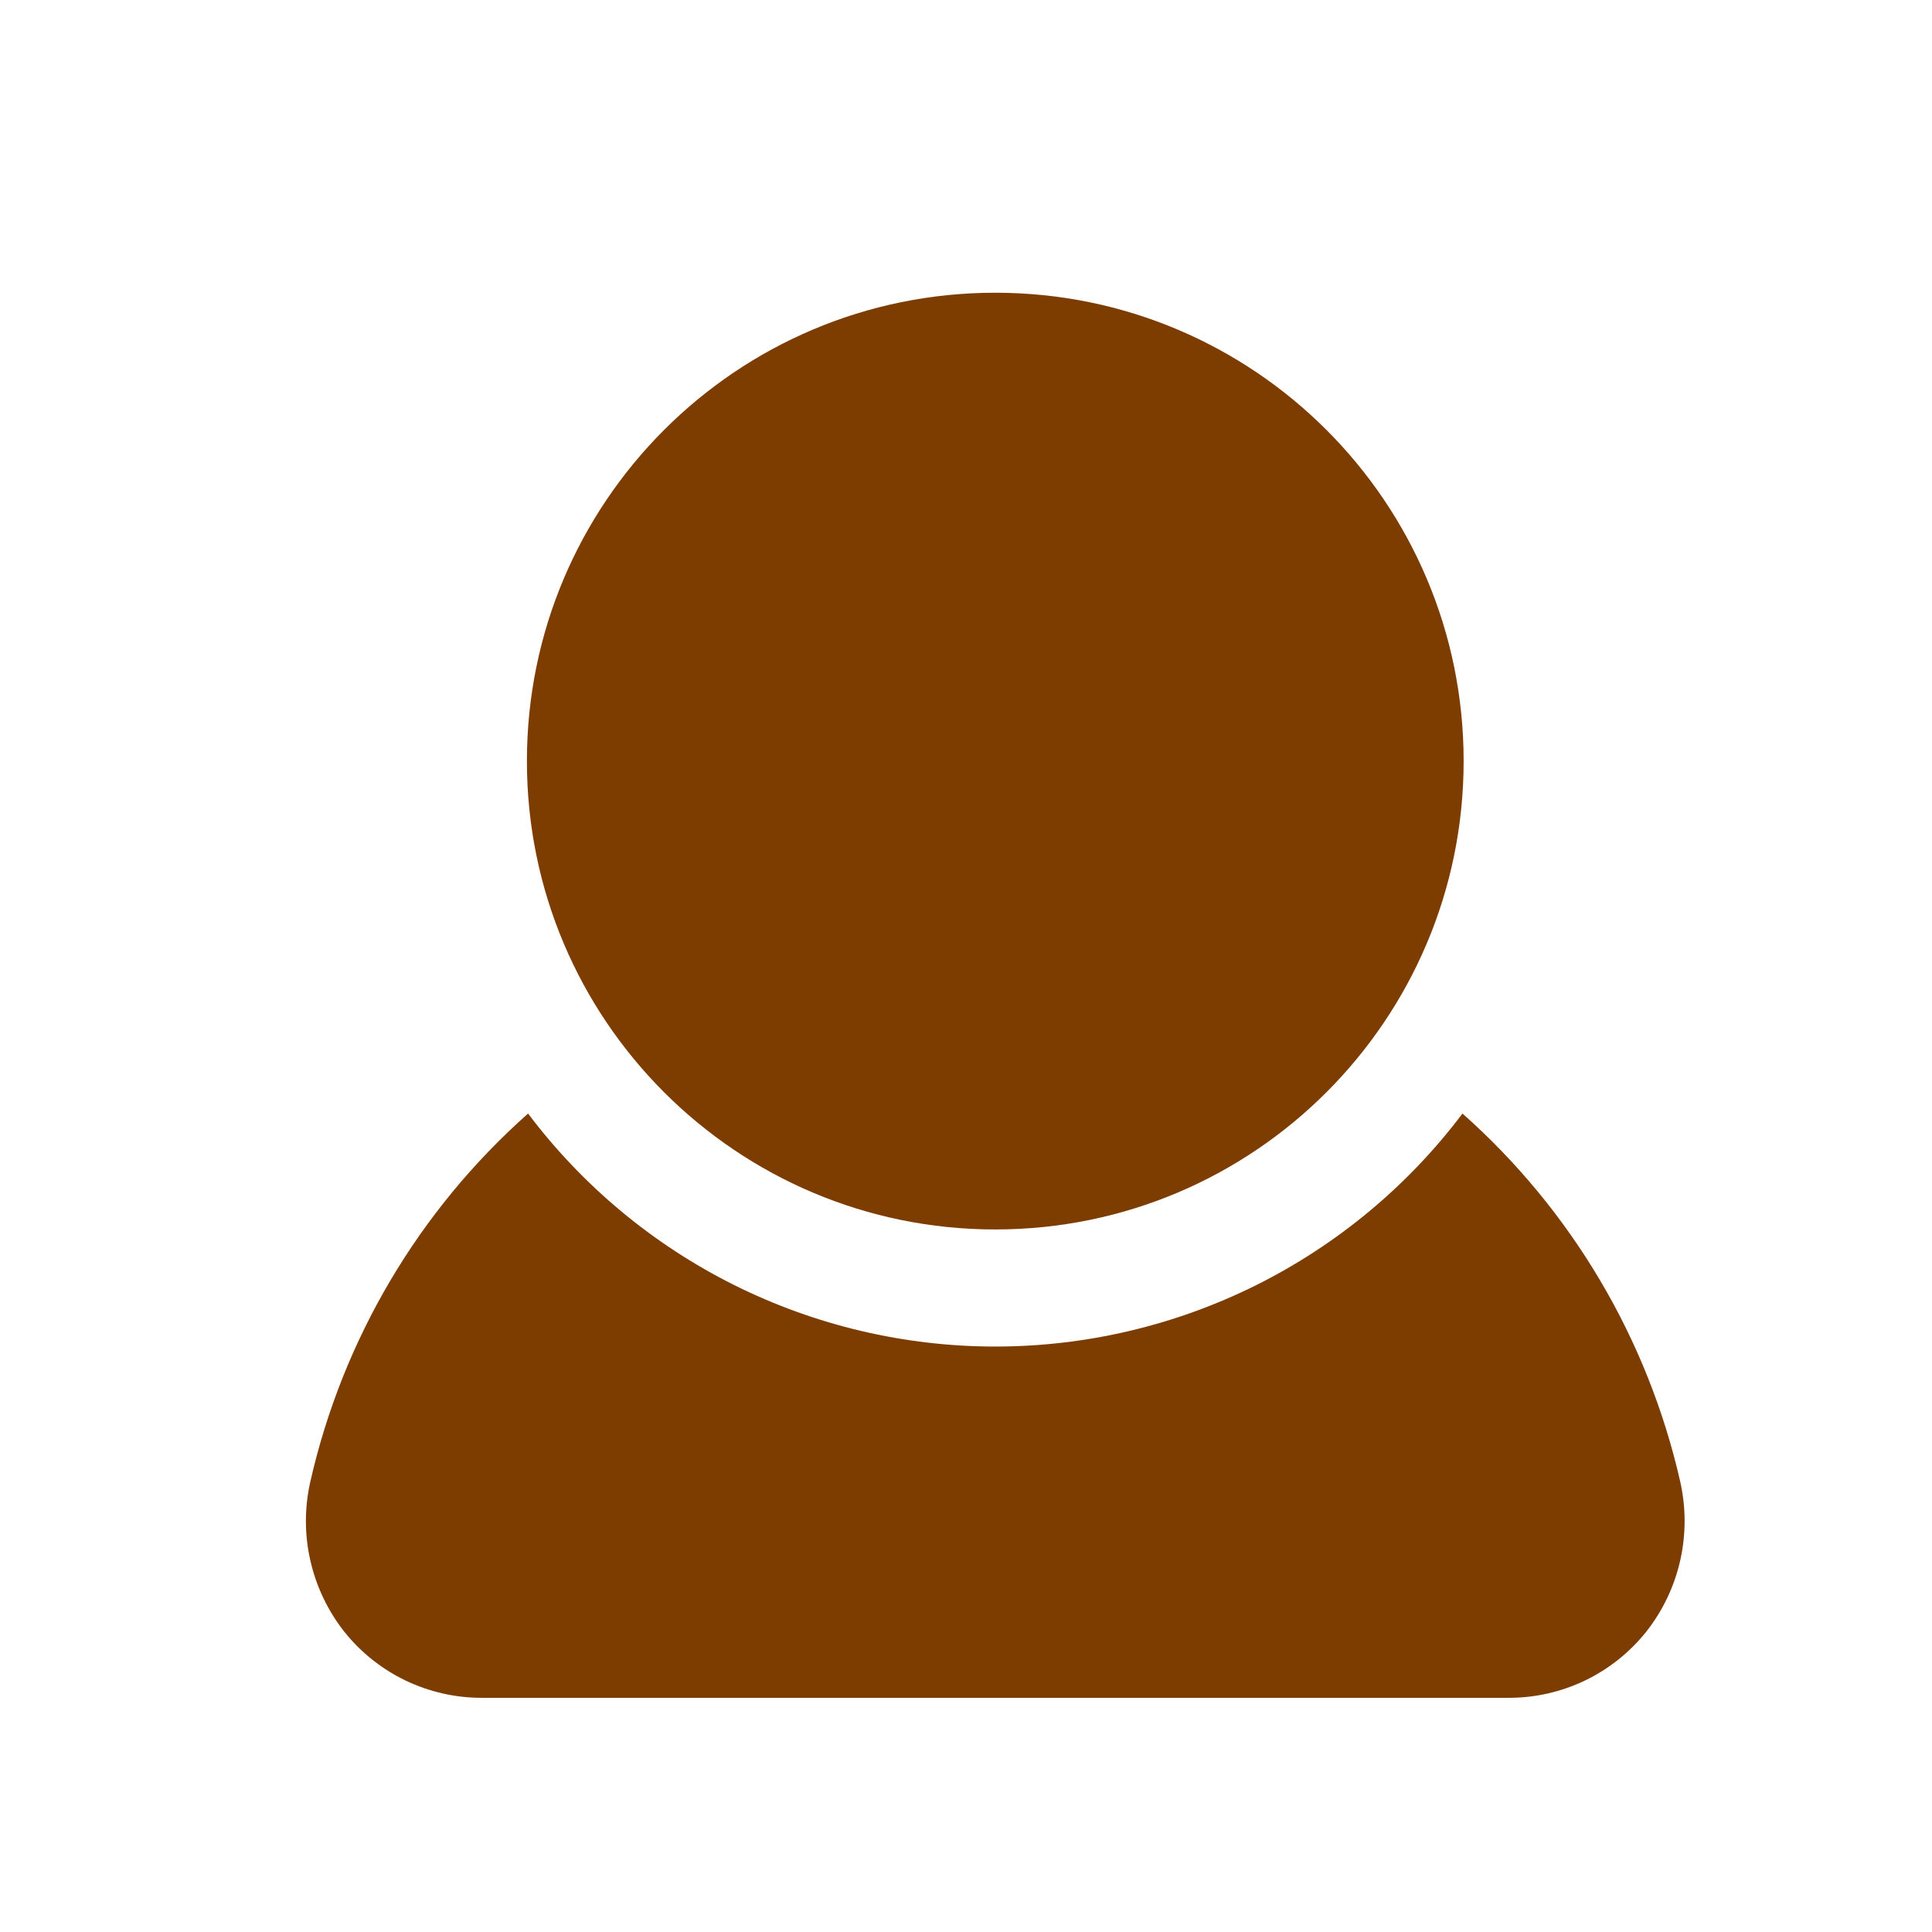 <svg width="33" height="33" viewBox="0 0 33 33" fill="none" xmlns="http://www.w3.org/2000/svg">
<g clip-path="url(#clip0_4_48)">
<path d="M28.7 25.31C28.148 22.876 26.847 20.676 24.98 19.02C24.049 20.256 22.843 21.259 21.459 21.95C20.074 22.64 18.547 23 17 23C15.452 23 13.926 22.64 12.541 21.95C11.156 21.259 9.951 20.256 9.02 19.02C7.153 20.676 5.852 22.876 5.3 25.31C5.2 25.753 5.2 26.213 5.301 26.655C5.401 27.098 5.599 27.513 5.88 27.87C6.161 28.223 6.519 28.508 6.926 28.704C7.333 28.899 7.778 29.001 8.23 29H25.77C26.221 29.001 26.667 28.899 27.074 28.704C27.481 28.508 27.838 28.223 28.12 27.87C28.401 27.513 28.599 27.098 28.699 26.655C28.799 26.213 28.8 25.753 28.7 25.31Z" fill="#7E3D00"/>
<path d="M17 21C21.418 21 25 17.418 25 13C25 8.582 21.418 5 17 5C12.582 5 9 8.582 9 13C9 17.418 12.582 21 17 21Z" fill="#7E3D00"/>
</g>
<defs>
<clipPath id="clip0_4_48">
<rect width="24" height="24" fill="white" transform="translate(5 5)"/>
</clipPath>
</defs>
</svg>
